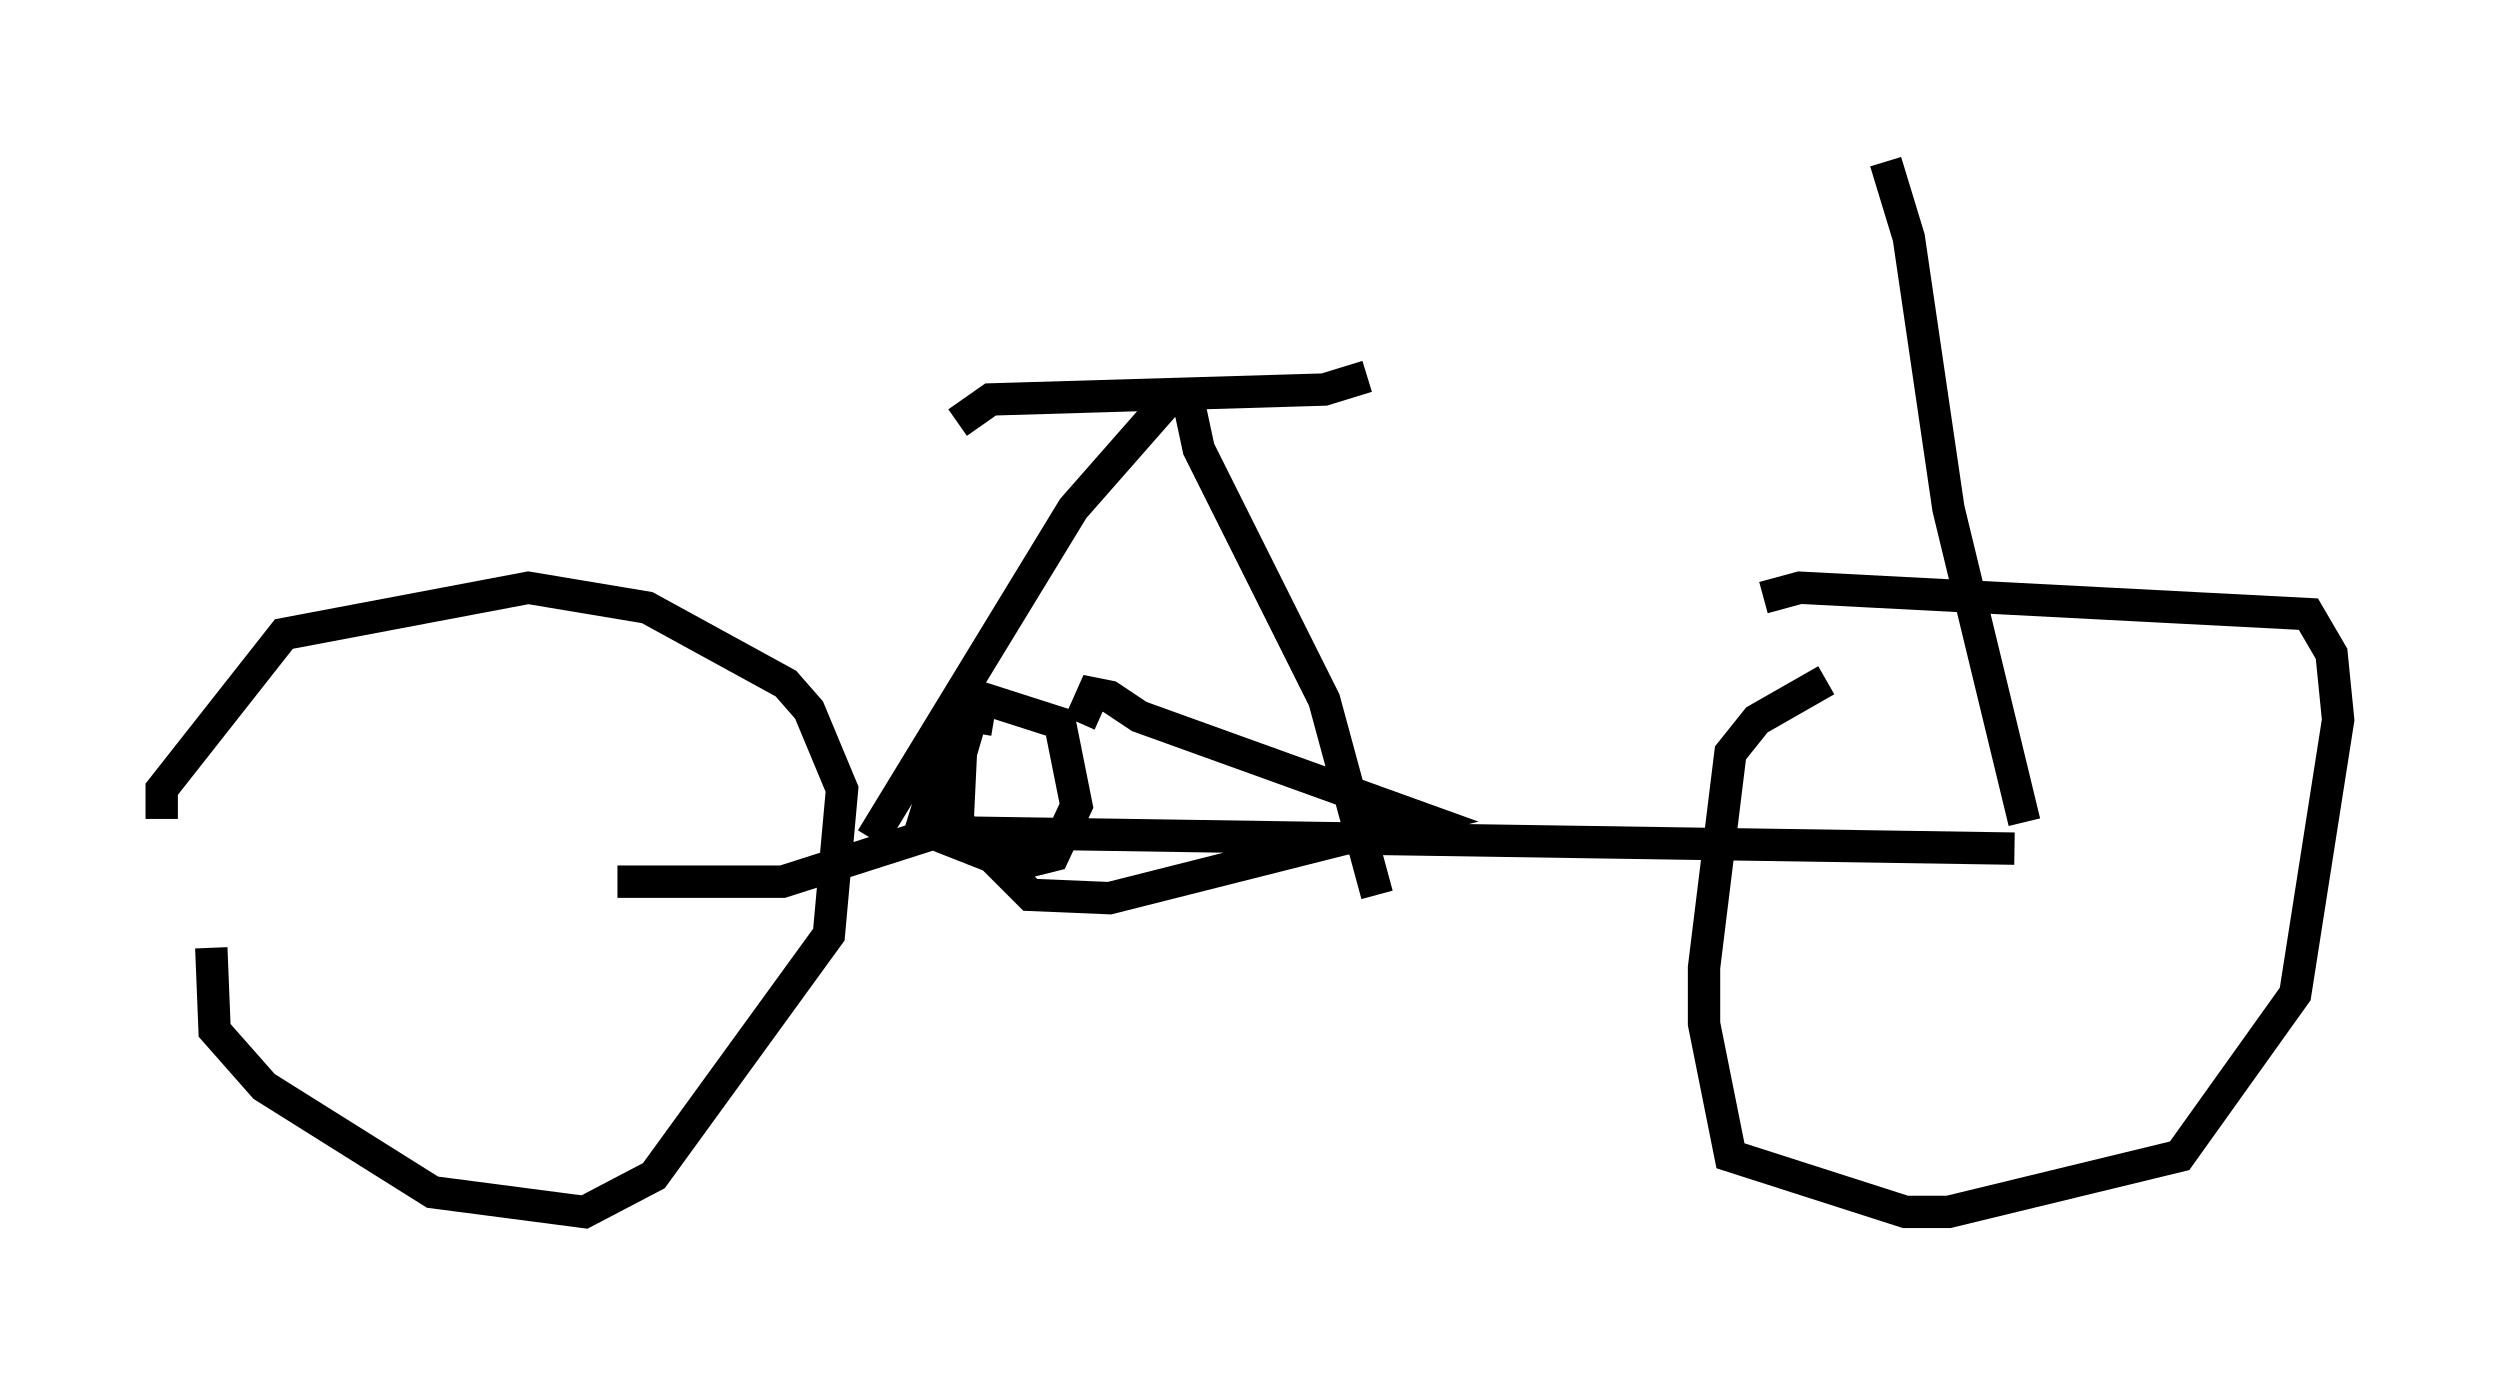<?xml version="1.0" encoding="utf-8" ?>
<svg baseProfile="full" height="42.463" version="1.1" width="77.274" xmlns="http://www.w3.org/2000/svg" xmlns:ev="http://www.w3.org/2001/xml-events" xmlns:xlink="http://www.w3.org/1999/xlink"><defs /><rect fill="white" height="42.463" width="77.274" x="0" y="0" /><path d="M7.45, 24.804 m-0.919, 4.492 l0.102, 2.552 1.531, 1.735 l5.206, 3.267 4.696, 0.613 l2.144, -1.123 5.41, -7.452 l0.408, -4.492 -1.021, -2.45 l-0.715, -0.817 -4.288, -2.348 l-3.675, -0.613 -7.554, 1.429 l-3.777, 4.798 0.0, 0.919 m51.451, -4.288 l-2.144, 1.225 -0.817, 1.021 l-0.817, 6.635 0.0, 1.735 l0.817, 4.083 5.41, 1.735 l1.327, 0.0 7.146, -1.735 l3.573, -5.002 1.327, -8.473 l-0.204, -2.042 -0.715, -1.225 l-15.721, -0.817 -1.123, 0.306 m-24.909, -5.41 l1.021, -0.715 10.311, -0.306 l1.327, -0.408 m-23.173, 15.619 l5.104, 0.0 4.798, -1.531 l33.28, 0.51 m-35.321, -0.306 l6.227, -10.208 2.96, -3.369 l0.613, 0.102 0.306, 1.429 l3.879, 7.758 1.633, 6.023 m-11.842, -5.41 l-0.613, -0.102 -0.715, 0.51 l-0.919, 2.96 2.858, 1.123 l1.225, -0.306 0.715, -1.531 l-0.51, -2.552 -2.552, -0.817 l-0.51, 1.735 -0.102, 2.144 l2.246, 2.246 2.45, 0.102 l9.698, -2.45 -8.779, -3.165 l-0.919, -0.613 -0.51, -0.102 l-0.408, 0.919 m29.196, 3.063 l-2.348, -9.698 -1.225, -8.371 l-0.715, -2.348 " fill="none" stroke="black" stroke-width="1" /></svg>